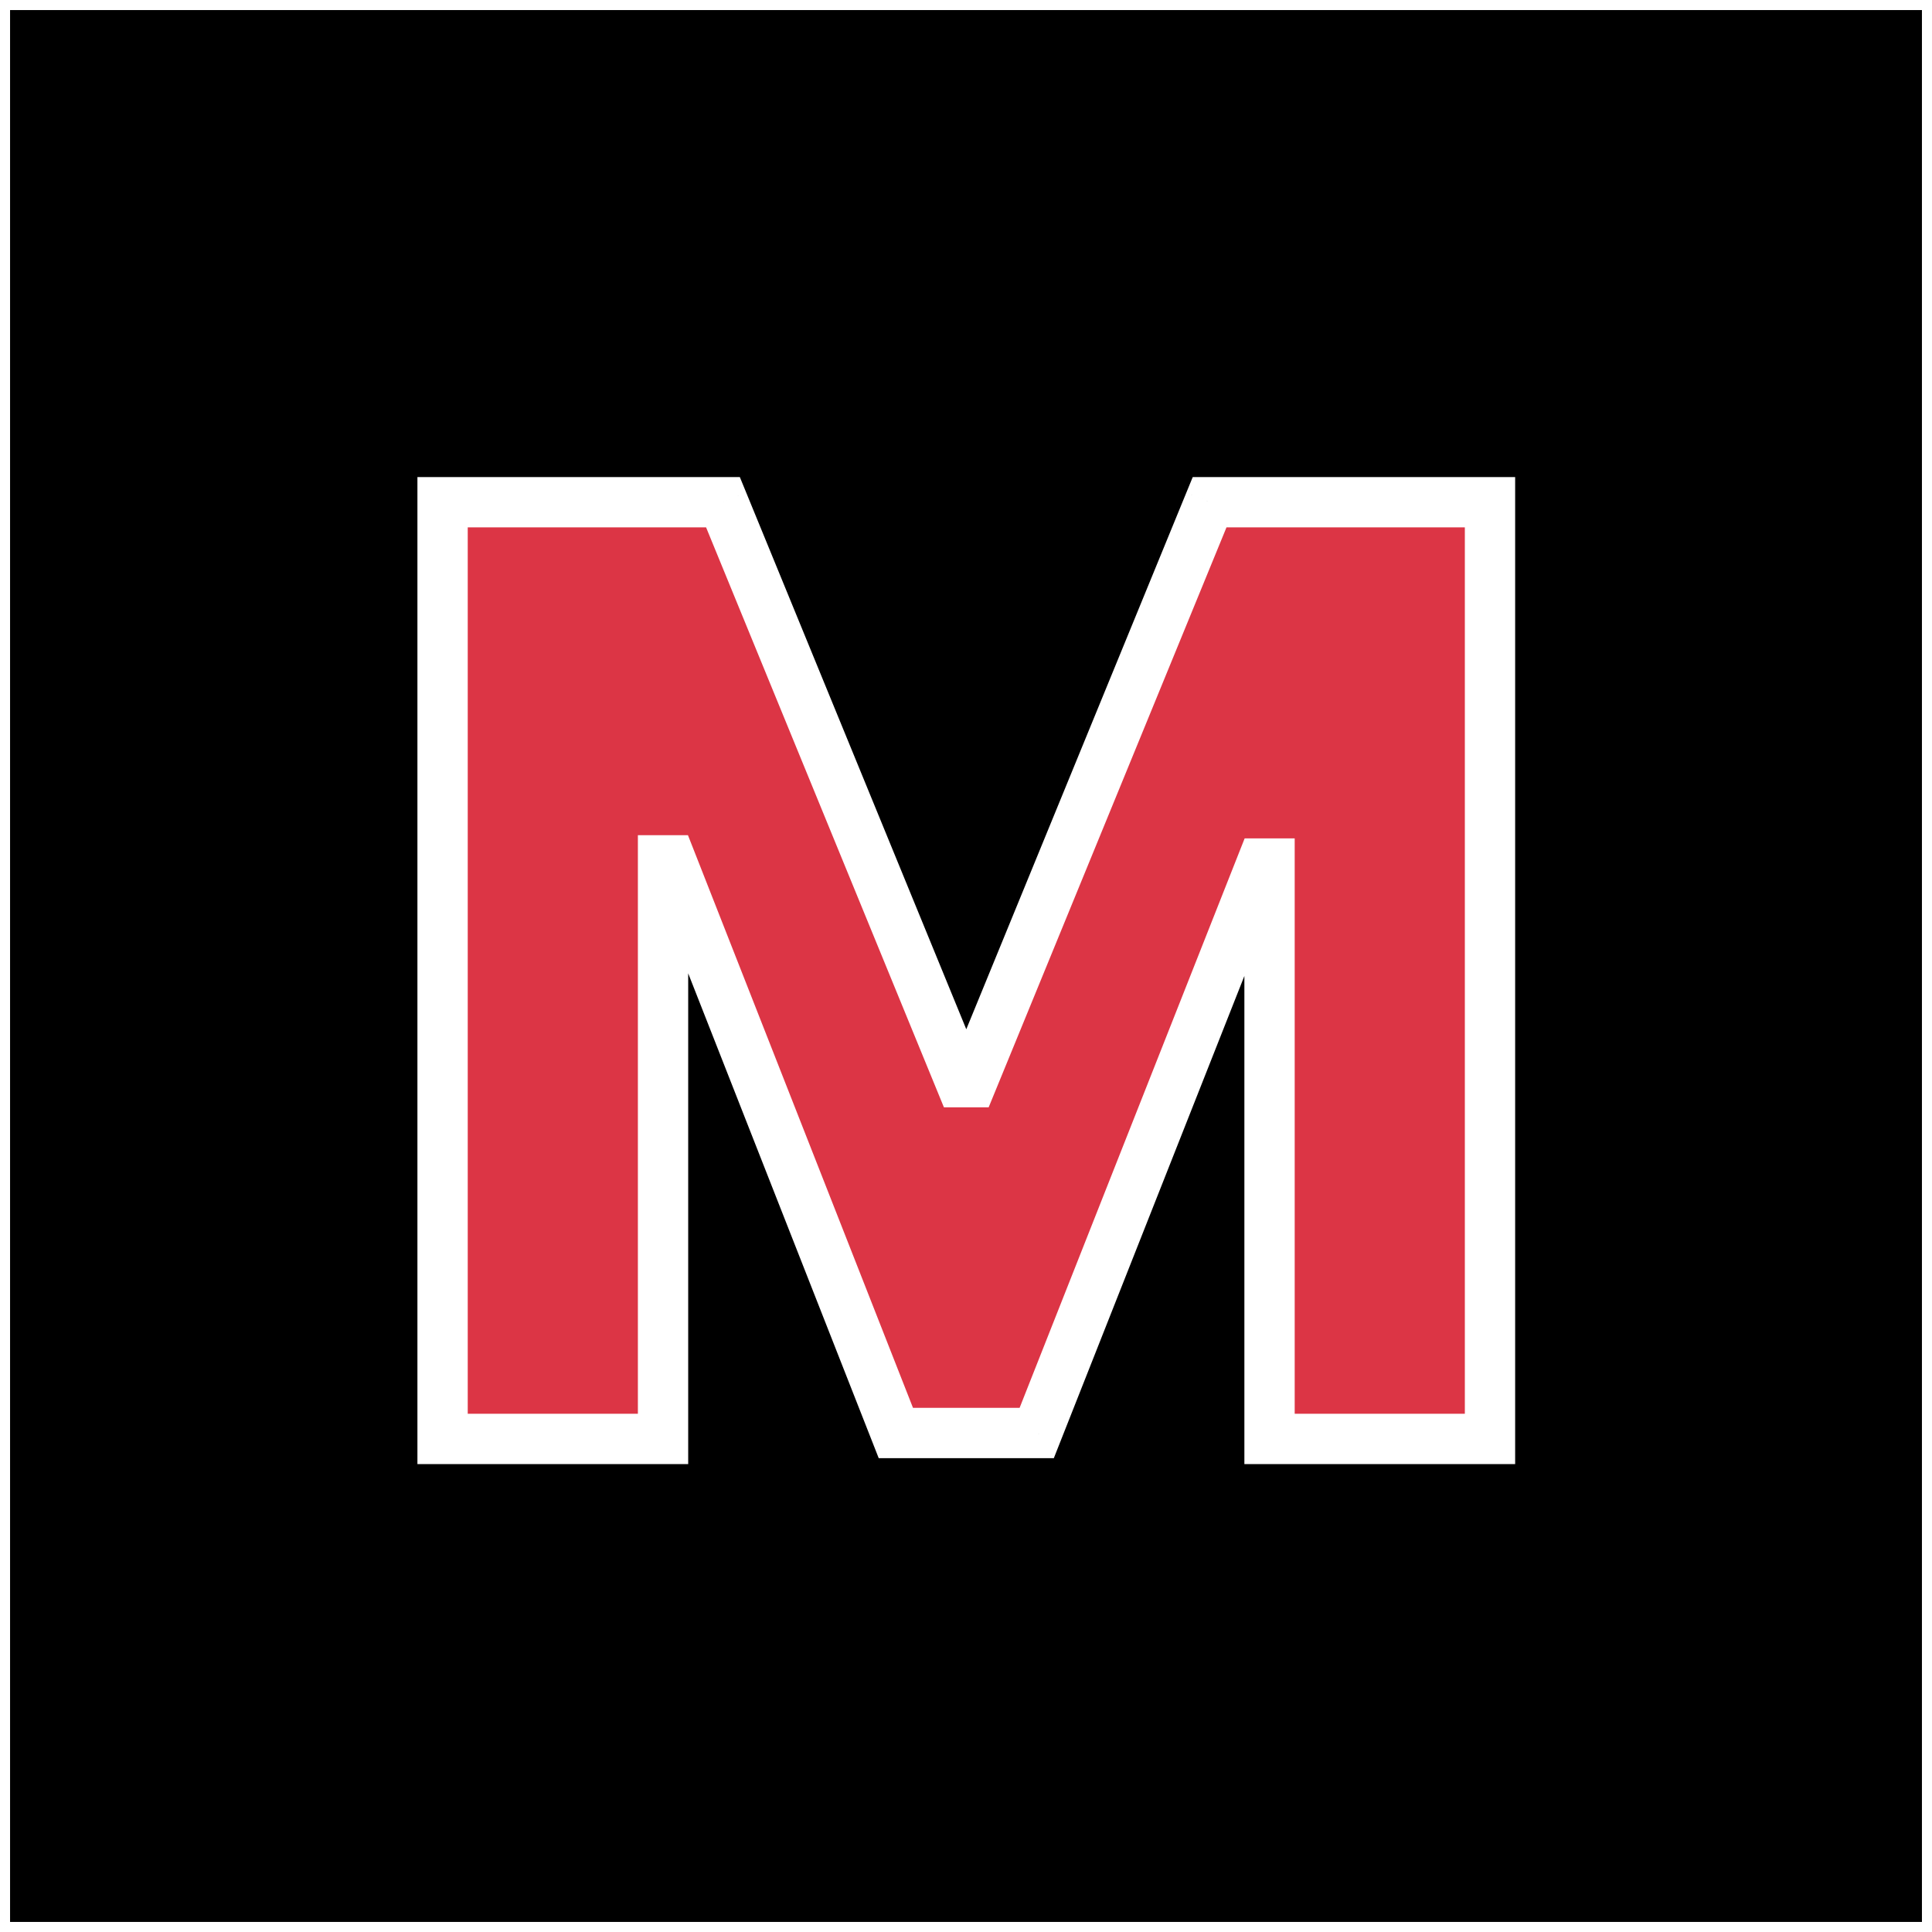 <svg width="192" height="192" viewBox="0 0 192 192" fill="none" xmlns="http://www.w3.org/2000/svg">
<rect width="192" height="192" fill="#1E1E1E"/>
<g clip-path="url(#clip0_0_1)">
<rect width="192" height="192" fill="black"/>
<path d="M43.983 49.909H71.847L95.483 107.545H96.574L120.21 49.909H148.074V143H126.165V85.818H125.392L103.028 142.409H89.028L66.665 85.5H65.892V143H43.983V49.909Z" fill="#DC3545"/>
<path d="M43.983 49.909V47.409H41.483V49.909H43.983ZM71.847 49.909L74.16 48.961L73.523 47.409H71.847V49.909ZM95.483 107.545L93.17 108.494L93.806 110.045H95.483V107.545ZM96.574 107.545V110.045H98.251L98.887 108.494L96.574 107.545ZM120.21 49.909V47.409H118.533L117.897 48.961L120.21 49.909ZM148.074 49.909H150.574V47.409H148.074V49.909ZM148.074 143V145.5H150.574V143H148.074ZM126.165 143H123.665V145.5H126.165V143ZM126.165 85.818H128.665V83.318H126.165V85.818ZM125.392 85.818V83.318H123.692L123.067 84.899L125.392 85.818ZM103.028 142.409V144.909H104.729L105.353 143.328L103.028 142.409ZM89.028 142.409L86.702 143.323L87.325 144.909H89.028V142.409ZM66.665 85.5L68.992 84.586L68.368 83H66.665V85.5ZM65.892 85.5V83H63.392V85.5H65.892ZM65.892 143V145.5H68.392V143H65.892ZM43.983 143H41.483V145.5H43.983V143ZM43.983 52.409H71.847V47.409H43.983V52.409ZM69.534 50.858L93.17 108.494L97.796 106.597L74.16 48.961L69.534 50.858ZM95.483 110.045H96.574V105.045H95.483V110.045ZM98.887 108.494L122.523 50.858L117.897 48.961L94.261 106.597L98.887 108.494ZM120.21 52.409H148.074V47.409H120.21V52.409ZM145.574 49.909V143H150.574V49.909H145.574ZM148.074 140.5H126.165V145.5H148.074V140.5ZM128.665 143V85.818H123.665V143H128.665ZM126.165 83.318H125.392V88.318H126.165V83.318ZM123.067 84.899L100.703 141.49L105.353 143.328L127.717 86.737L123.067 84.899ZM103.028 139.909H89.028V144.909H103.028V139.909ZM91.355 141.495L68.992 84.586L64.338 86.414L86.702 143.323L91.355 141.495ZM66.665 83H65.892V88H66.665V83ZM63.392 85.5V143H68.392V85.5H63.392ZM65.892 140.5H43.983V145.5H65.892V140.5ZM46.483 143V49.909H41.483V143H46.483Z" fill="white"/>
</g>
<rect x="0.5" y="0.5" width="191" height="191" stroke="white"/>
<defs>
<clipPath id="clip0_0_1">
<rect width="192" height="192" fill="white"/>
</clipPath>
</defs>
</svg>
